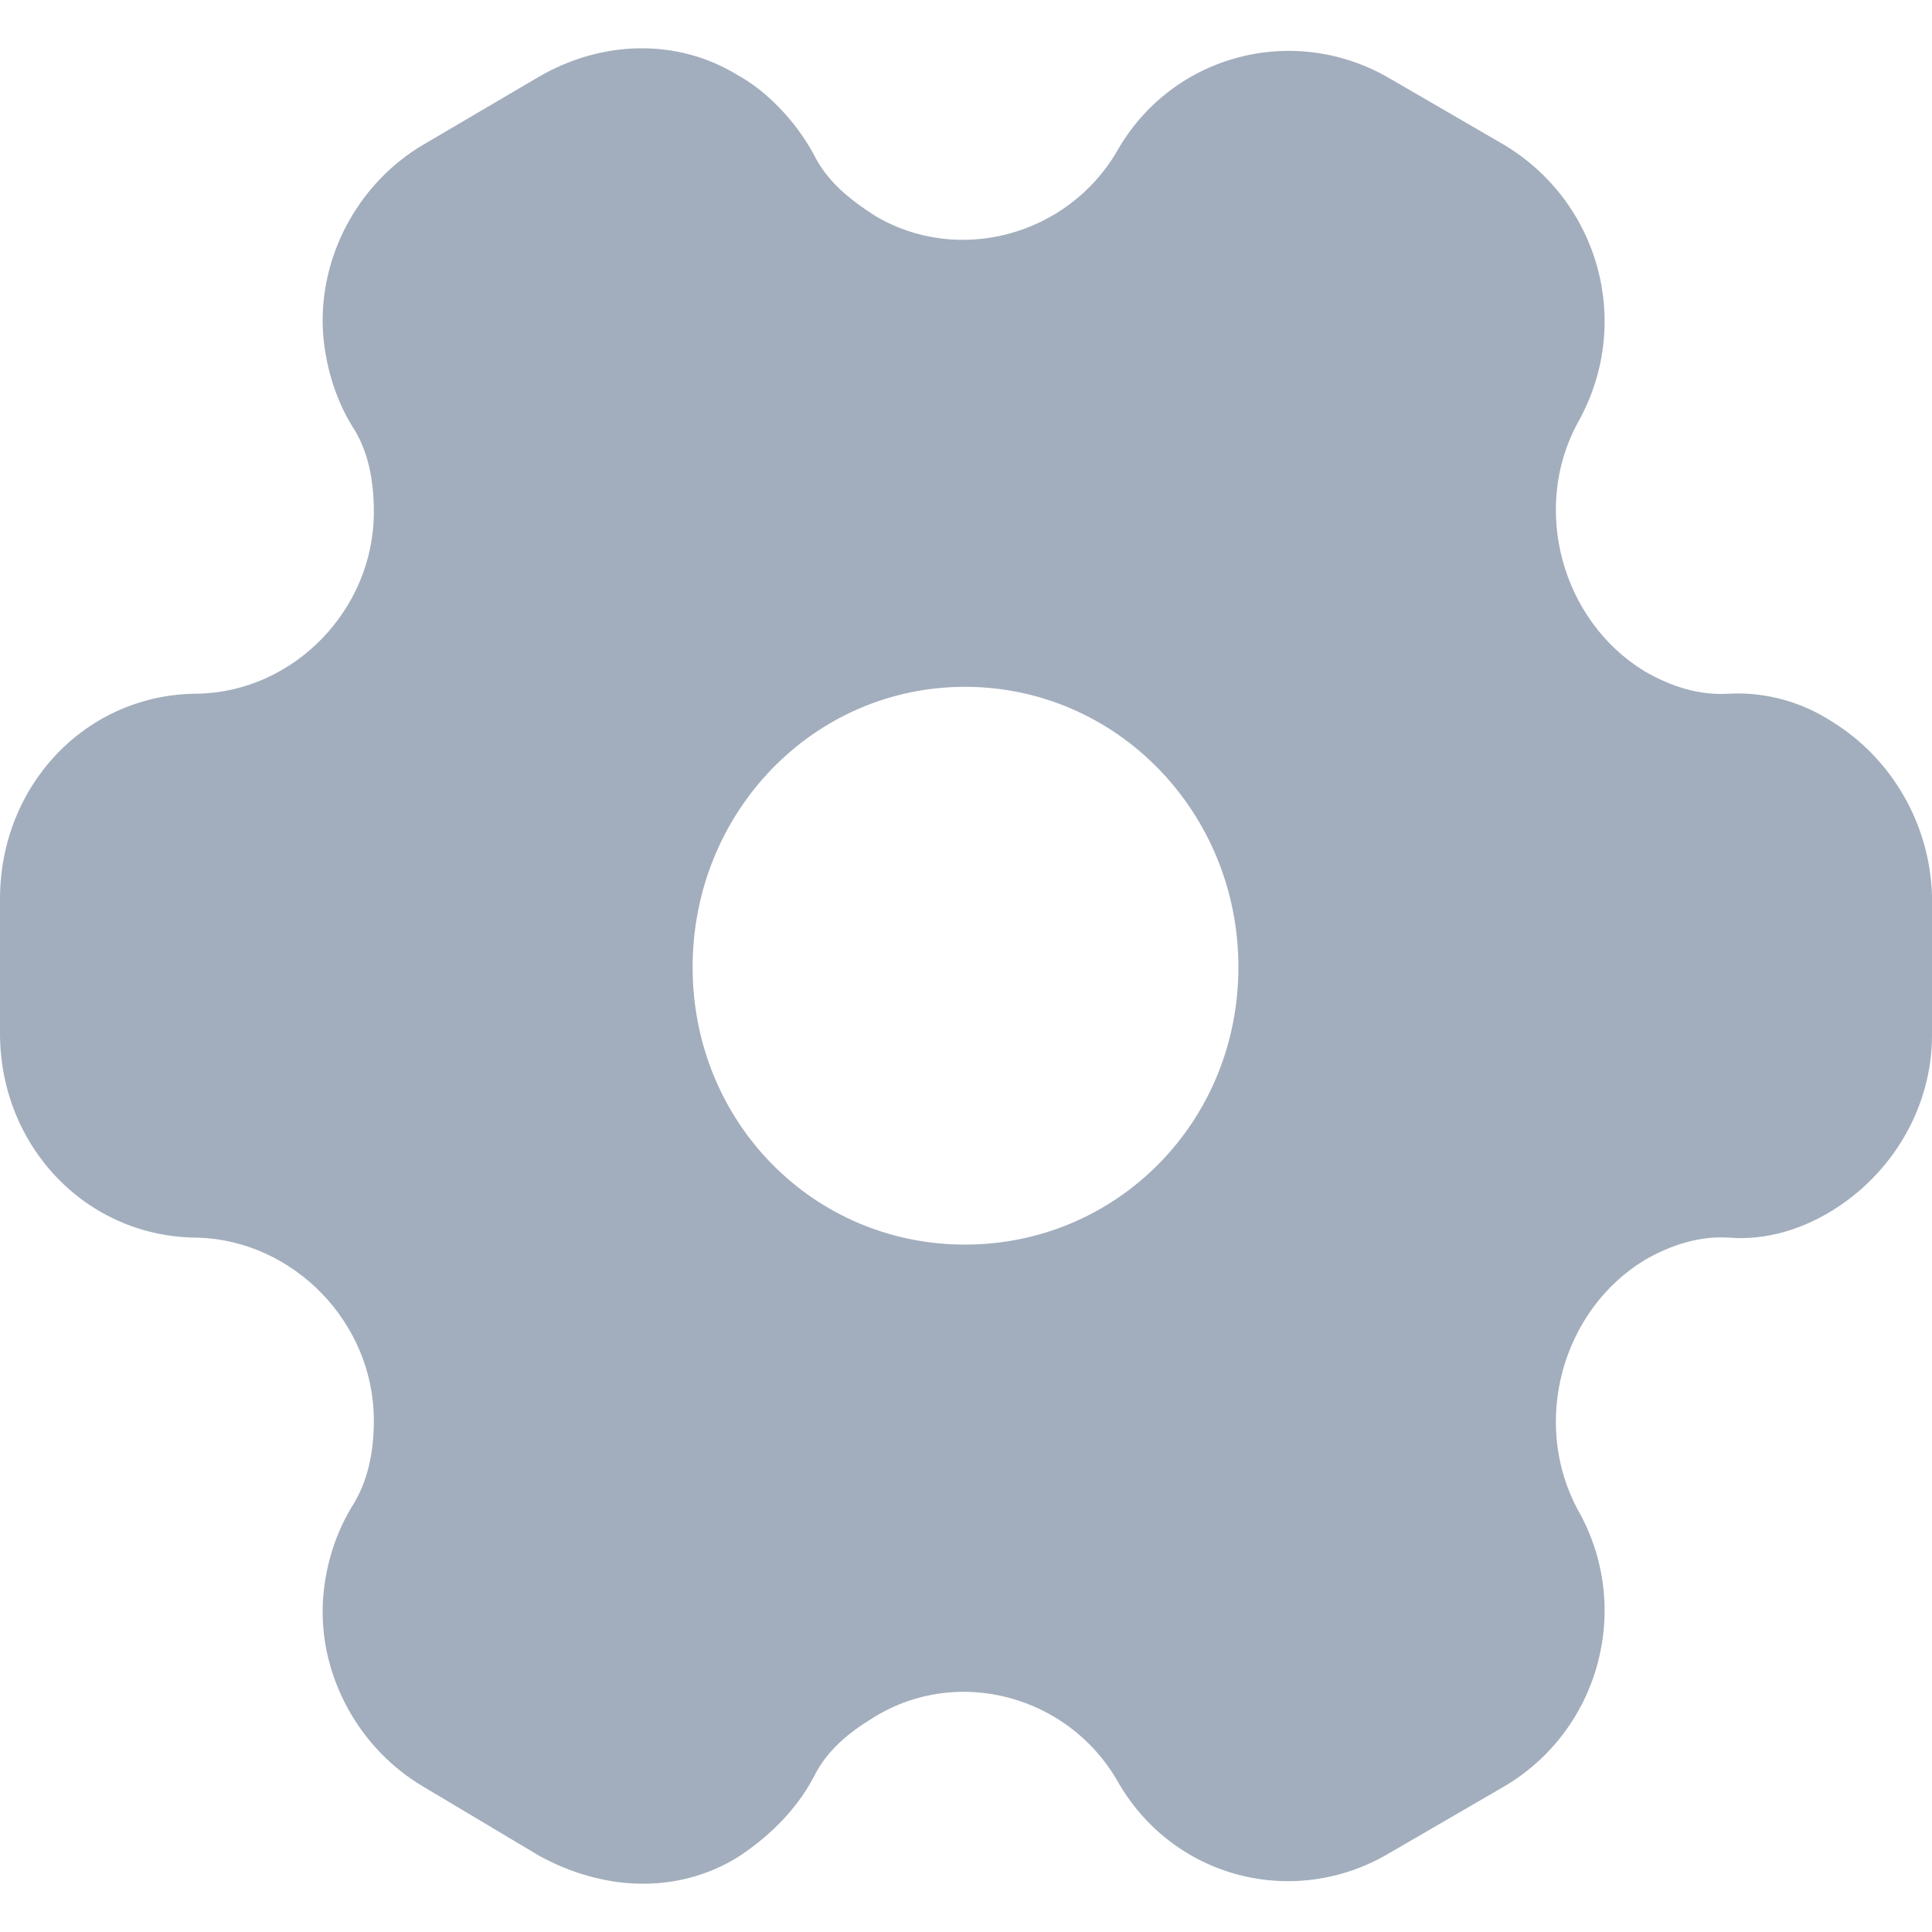 <svg width="20" height="20" viewBox="0 0 20 20" fill="none" xmlns="http://www.w3.org/2000/svg">
<path fill-rule="evenodd" clip-rule="evenodd" d="M8.42 18.402C8.23 18.76 7.93 19.036 7.63 19.23C7.01 19.608 6.25 19.578 5.58 19.21L4.38 18.494C3.74 18.116 3.34 17.411 3.34 16.686C3.34 16.328 3.44 15.929 3.64 15.602C3.81 15.336 3.87 15.03 3.87 14.703C3.87 13.691 3.04 12.843 2.05 12.812C0.9 12.812 -4.97088e-07 11.872 -4.45716e-07 10.697L-3.84963e-07 9.307C-3.33144e-07 8.121 0.9 7.181 2.05 7.181C3.04 7.161 3.87 6.313 3.87 5.301C3.87 4.964 3.81 4.657 3.64 4.402C3.44 4.074 3.34 3.666 3.34 3.318C3.34 2.582 3.74 1.877 4.38 1.499L5.58 0.794C6.23 0.416 7.01 0.395 7.63 0.774C7.93 0.937 8.23 1.244 8.42 1.591C8.56 1.877 8.79 2.061 9.06 2.235C9.92 2.746 11.05 2.439 11.56 1.571C12.13 0.559 13.4 0.232 14.39 0.814L15.57 1.499C16.56 2.092 16.91 3.359 16.33 4.381C15.85 5.27 16.17 6.425 17.02 6.946C17.3 7.11 17.6 7.202 17.9 7.181C18.29 7.161 18.66 7.273 18.96 7.467C19.58 7.846 19.98 8.53 20 9.276L20 10.717C20 11.473 19.58 12.158 18.96 12.536C18.66 12.72 18.29 12.843 17.9 12.812C17.6 12.792 17.3 12.884 17.02 13.047C16.17 13.569 15.85 14.723 16.33 15.623C16.91 16.634 16.56 17.912 15.57 18.494L14.39 19.179C13.4 19.772 12.13 19.445 11.56 18.423C11.05 17.554 9.92 17.247 9.06 17.769C8.79 17.932 8.56 18.116 8.42 18.402ZM9.99 7.11C8.42 7.11 7.17 8.408 7.17 10.012C7.17 11.617 8.42 12.884 9.99 12.884C11.56 12.884 12.82 11.617 12.82 10.012C12.82 8.408 11.56 7.11 9.99 7.11Z" fill="#A2AEBD"/>
</svg>
